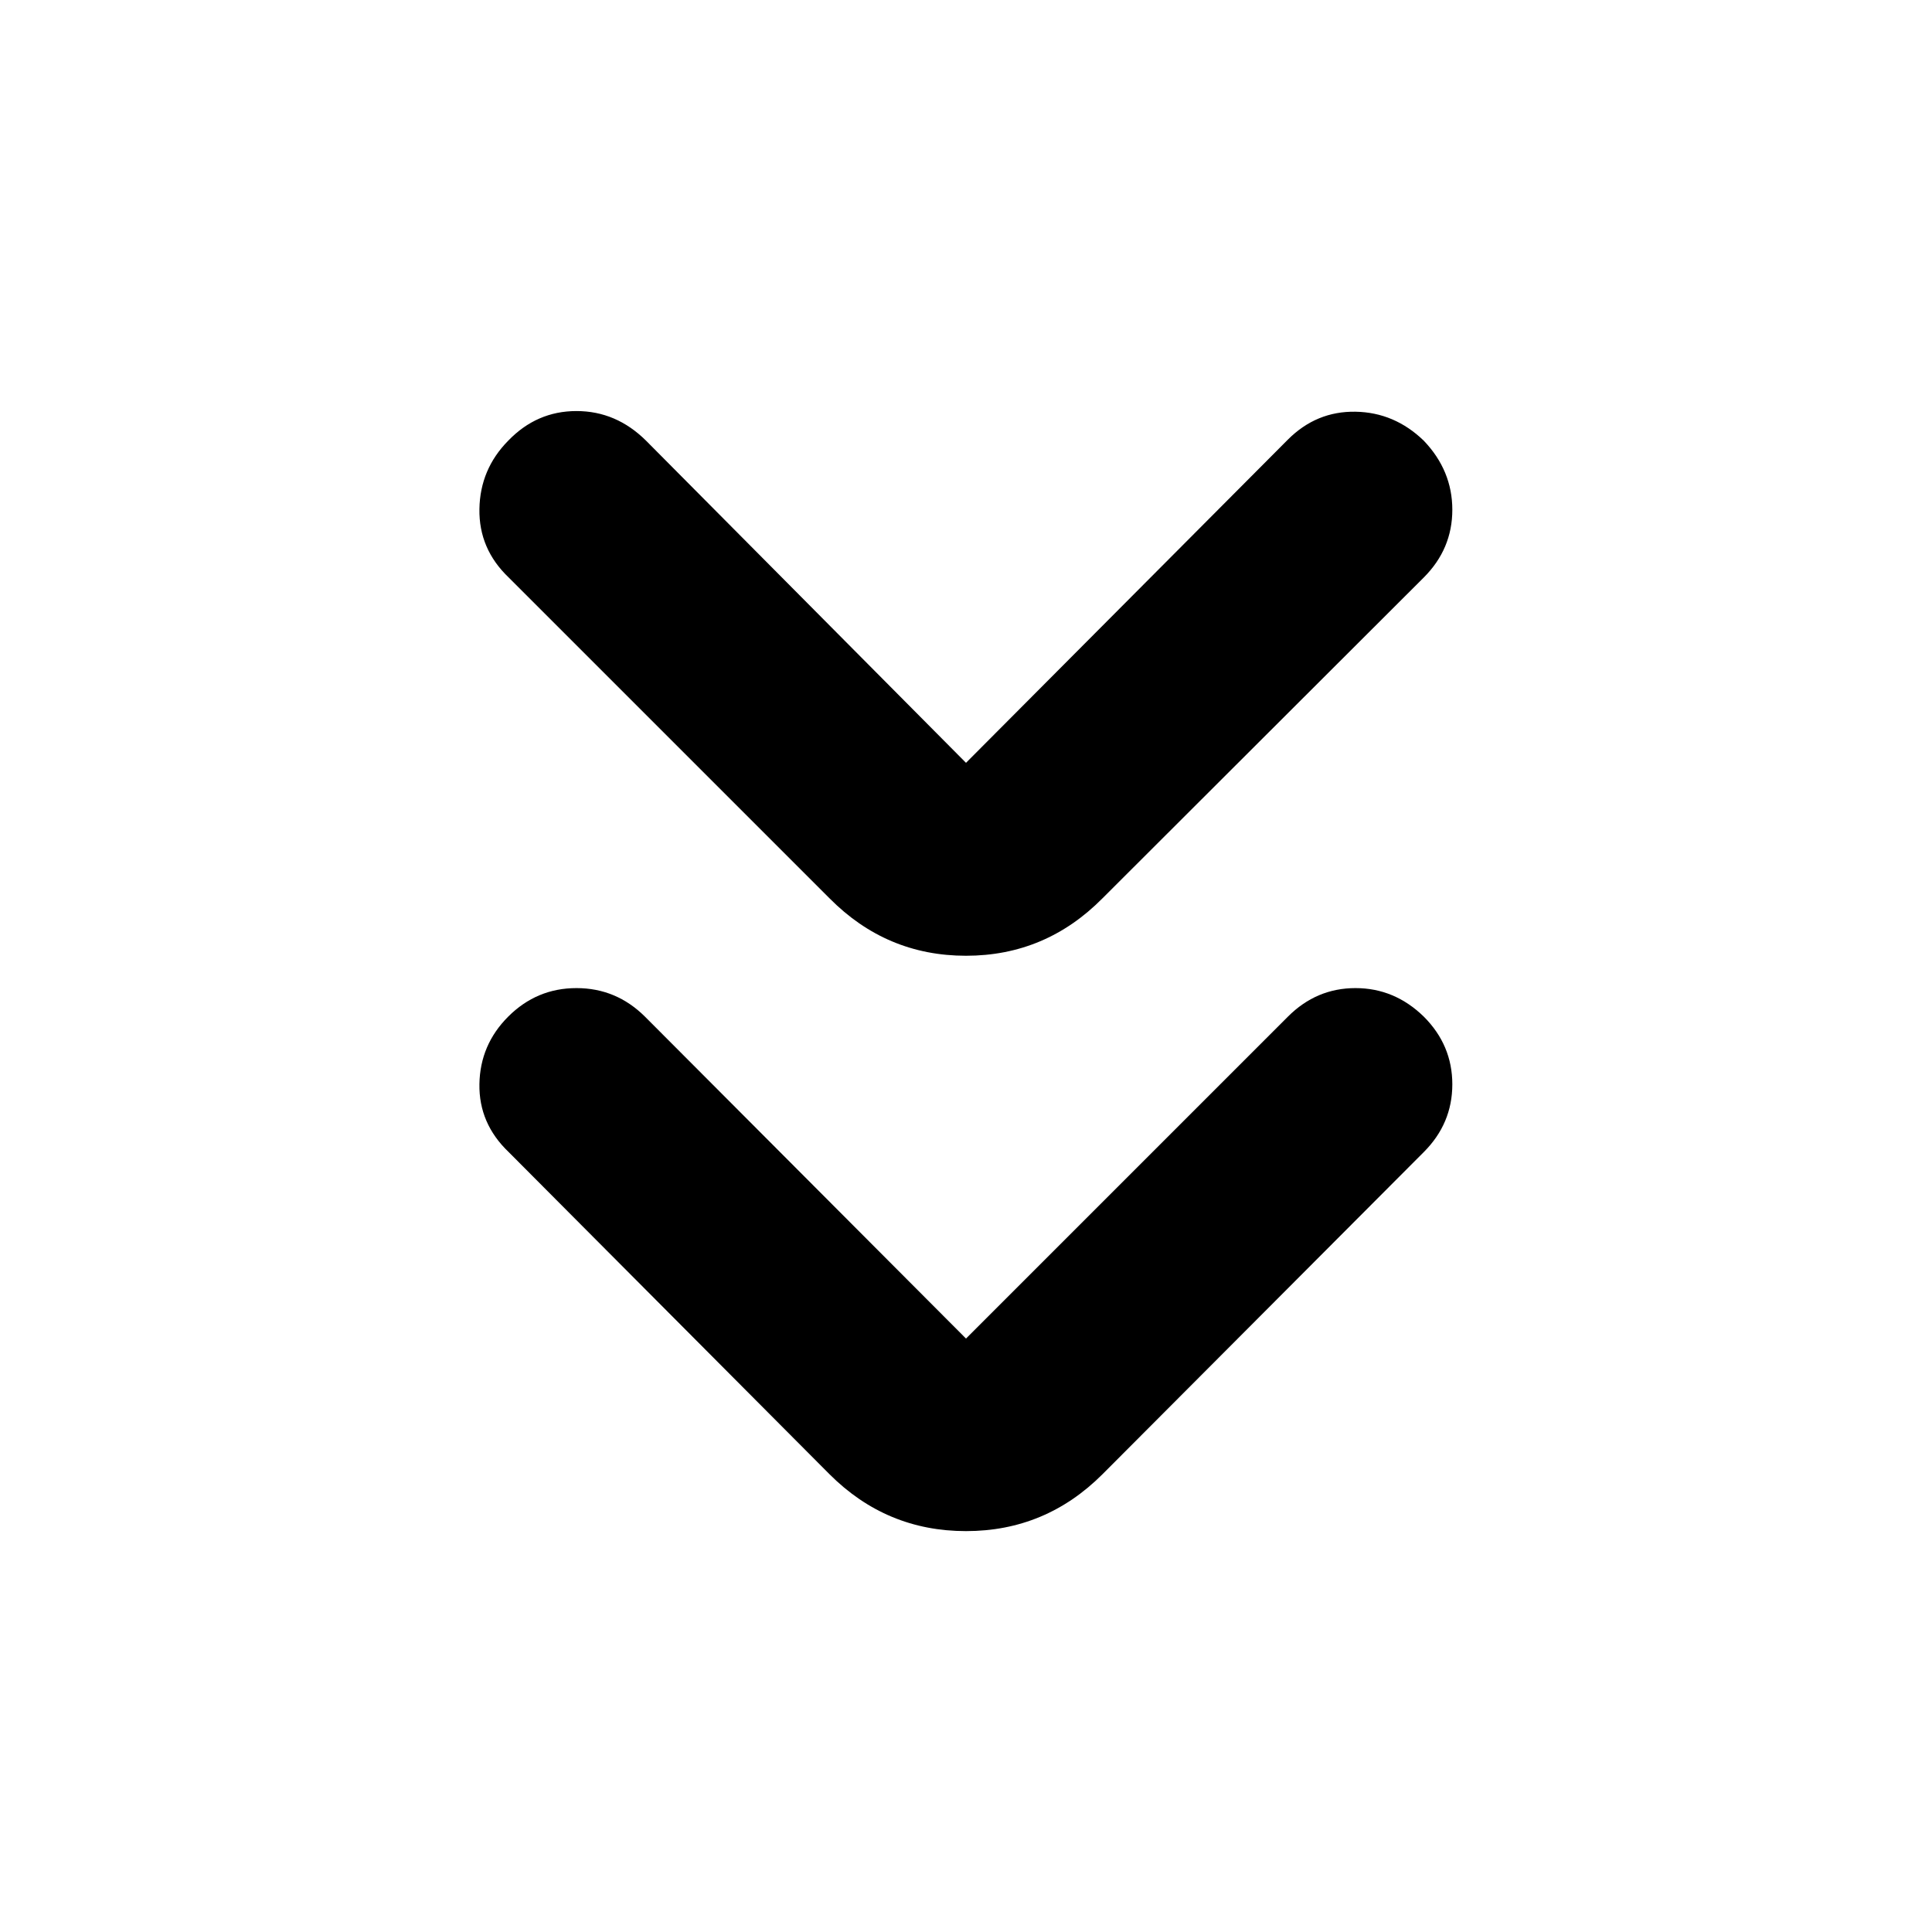 <svg xmlns="http://www.w3.org/2000/svg" height="40" viewBox="0 -960 960 960" width="40"><path d="m480-294.88 159.96-159.96q14.17-14.18 33.57-14.18t33.95 14.18q14.17 14.17 14.17 33.64t-14.17 33.65L547.85-227.49Q519.57-199.2 480-199.2q-39.57 0-67.85-28.29l-159.4-160.06q-14.84-14.18-14.53-33.74.32-19.57 14.3-33.55 14.18-14.18 33.93-14.18t34.03 14.18L480-294.88Zm0-286.08 159.96-160.62q14.17-14.17 33.57-13.84 19.4.33 33.95 14.41 14.17 14.84 14.17 34.31 0 19.47-14.17 33.64L547.85-513.67q-28.28 28.58-67.85 28.58-39.57 0-67.85-28.58l-159.4-159.39q-14.84-14.17-14.53-33.98.32-19.8 14.3-33.97 14.18-14.74 33.93-14.74t34.59 14.74L480-580.96Z"/></svg>